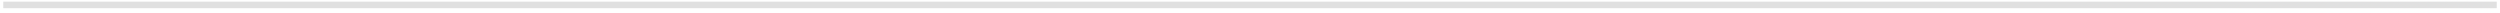 <svg width="764" height="4" viewBox="0 0 764 4" fill="none" xmlns="http://www.w3.org/2000/svg" xmlns:xlink="http://www.w3.org/1999/xlink">
<path d="M2,0.5L1,0.5L1,2.5L2,2.5L2,0.5ZM762,2.5L763,2.5L763,0.5L762,0.5L762,2.5ZM2,2.5L762,2.5L762,0.5L2,0.5L2,2.5Z" fill="#E0E0E0"/>
</svg>
